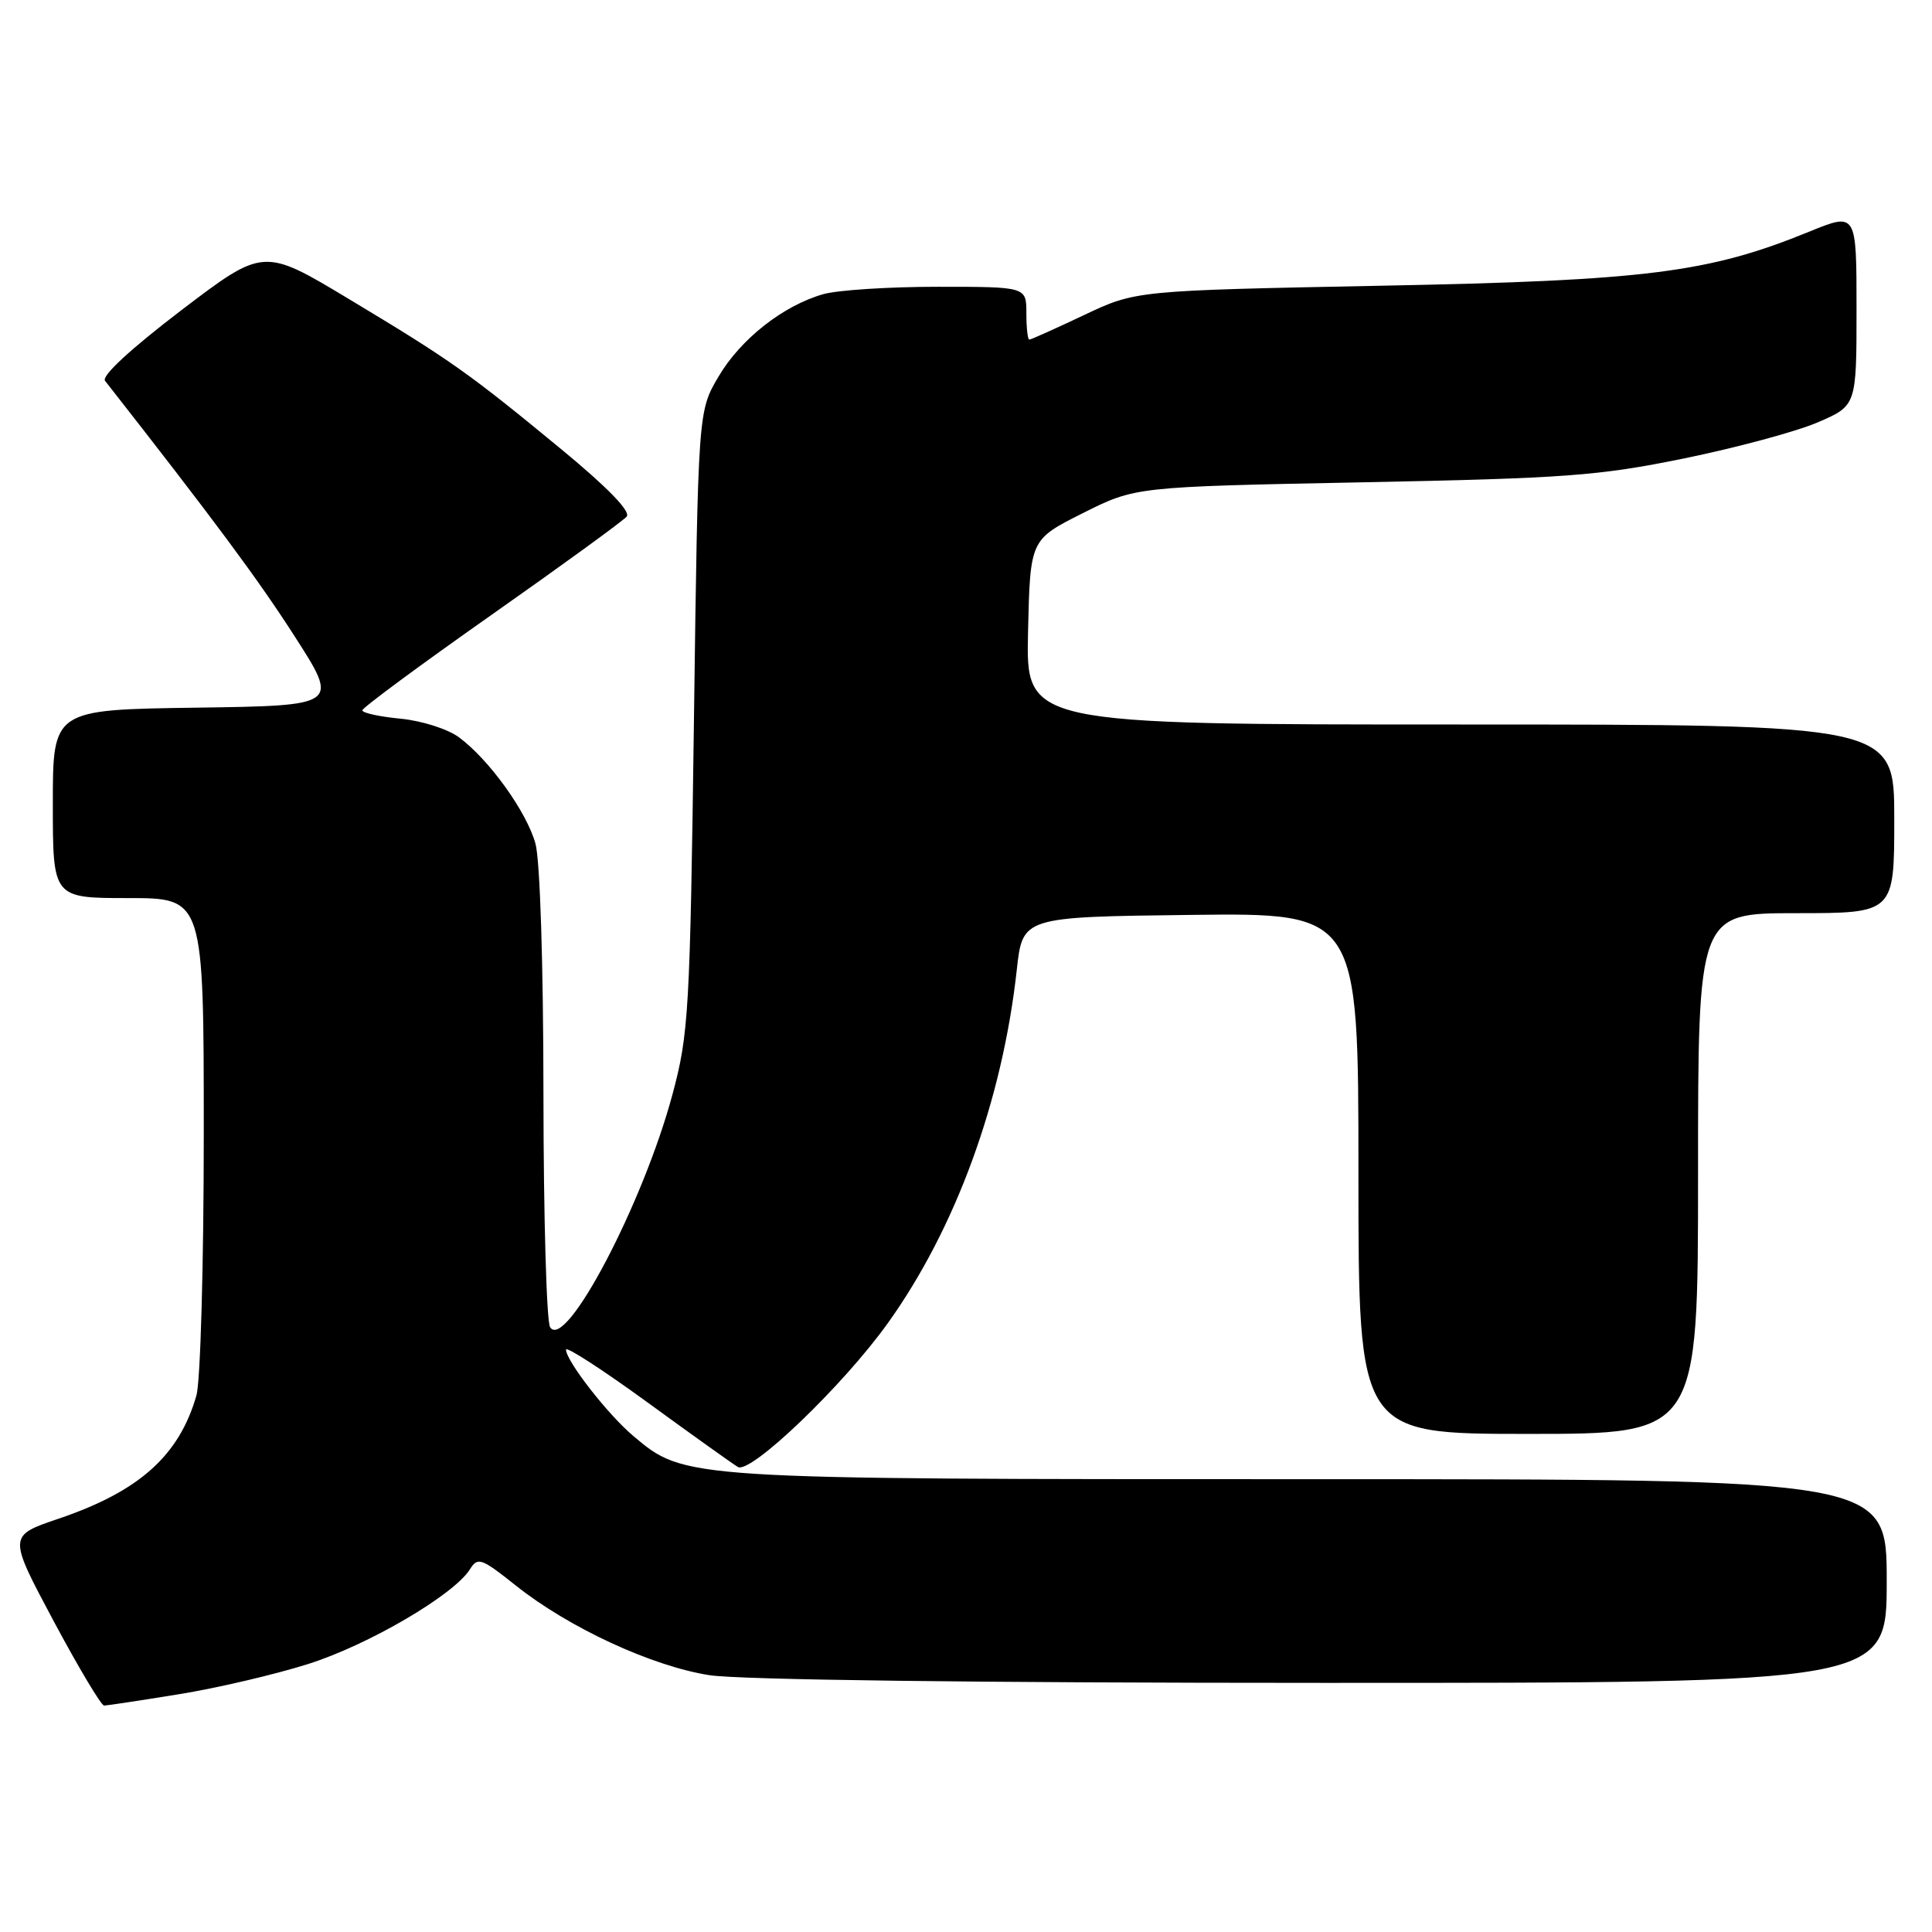 <?xml version="1.0" encoding="UTF-8" standalone="no"?>
<!DOCTYPE svg PUBLIC "-//W3C//DTD SVG 1.1//EN" "http://www.w3.org/Graphics/SVG/1.1/DTD/svg11.dtd" >
<svg xmlns="http://www.w3.org/2000/svg" xmlns:xlink="http://www.w3.org/1999/xlink" version="1.1" viewBox="0 0 256 256">
 <g >
 <path fill="currentColor"
d=" M 23.67 224.50 C 28.72 223.69 36.44 221.88 40.83 220.49 C 48.81 217.97 60.15 211.33 62.27 207.94 C 63.30 206.28 63.78 206.45 68.36 210.10 C 75.38 215.69 86.39 220.78 94.00 221.97 C 97.96 222.59 129.73 222.99 175.25 222.99 C 250.00 223.00 250.00 223.00 250.00 209.50 C 250.00 196.00 250.00 196.00 173.68 196.00 C 90.36 196.00 90.75 196.03 83.90 190.26 C 80.55 187.44 75.00 180.32 75.00 178.83 C 75.00 178.36 79.84 181.49 85.75 185.79 C 91.66 190.10 97.07 193.96 97.77 194.38 C 99.43 195.38 111.72 183.60 117.63 175.34 C 126.63 162.79 132.82 145.83 134.73 128.50 C 135.50 121.50 135.50 121.50 157.75 121.23 C 180.00 120.96 180.00 120.96 180.00 155.48 C 180.00 190.00 180.00 190.00 202.50 190.00 C 225.00 190.00 225.00 190.00 225.00 155.50 C 225.00 121.00 225.00 121.00 238.00 121.00 C 251.00 121.00 251.00 121.00 251.00 108.50 C 251.00 96.00 251.00 96.00 193.47 96.00 C 135.94 96.00 135.94 96.00 136.22 83.75 C 136.50 71.50 136.50 71.50 143.47 68.00 C 150.44 64.50 150.44 64.50 180.47 63.91 C 207.40 63.38 211.80 63.06 223.12 60.75 C 230.06 59.33 238.05 57.18 240.87 55.96 C 246.00 53.75 246.00 53.75 246.00 40.95 C 246.00 28.14 246.00 28.14 239.75 30.69 C 226.40 36.14 218.19 37.18 183.00 37.86 C 150.50 38.50 150.50 38.50 143.64 41.75 C 139.86 43.54 136.60 45.00 136.39 45.00 C 136.17 45.00 136.00 43.42 136.00 41.50 C 136.00 38.00 136.00 38.00 124.24 38.00 C 117.78 38.00 110.95 38.44 109.08 38.98 C 103.74 40.51 98.12 44.94 95.19 49.93 C 92.50 54.50 92.50 54.50 91.95 95.50 C 91.43 134.07 91.26 137.00 89.11 145.00 C 85.22 159.50 74.93 179.07 72.89 175.86 C 72.42 175.11 72.02 161.22 72.01 145.00 C 72.00 127.82 71.56 113.95 70.95 111.78 C 69.78 107.56 64.82 100.66 60.82 97.70 C 59.34 96.60 55.89 95.50 53.07 95.23 C 50.28 94.96 48.01 94.47 48.01 94.12 C 48.02 93.78 55.71 88.10 65.09 81.50 C 74.48 74.90 82.55 69.03 83.04 68.45 C 83.60 67.77 80.50 64.58 74.39 59.54 C 62.10 49.41 59.76 47.75 46.21 39.61 C 34.92 32.82 34.92 32.82 24.01 41.12 C 17.30 46.24 13.42 49.82 13.92 50.46 C 28.36 68.90 34.15 76.70 39.02 84.28 C 44.95 93.50 44.95 93.50 25.97 93.77 C 7.00 94.04 7.00 94.04 7.00 106.52 C 7.00 119.00 7.00 119.00 17.00 119.00 C 27.00 119.00 27.00 119.00 27.00 150.26 C 27.00 167.52 26.56 183.03 26.03 184.90 C 23.73 192.90 18.43 197.63 7.72 201.25 C 1.08 203.50 1.08 203.50 7.08 214.75 C 10.39 220.94 13.41 226.00 13.80 226.00 C 14.18 225.99 18.63 225.32 23.67 224.50 Z "/>
</g>
</svg>